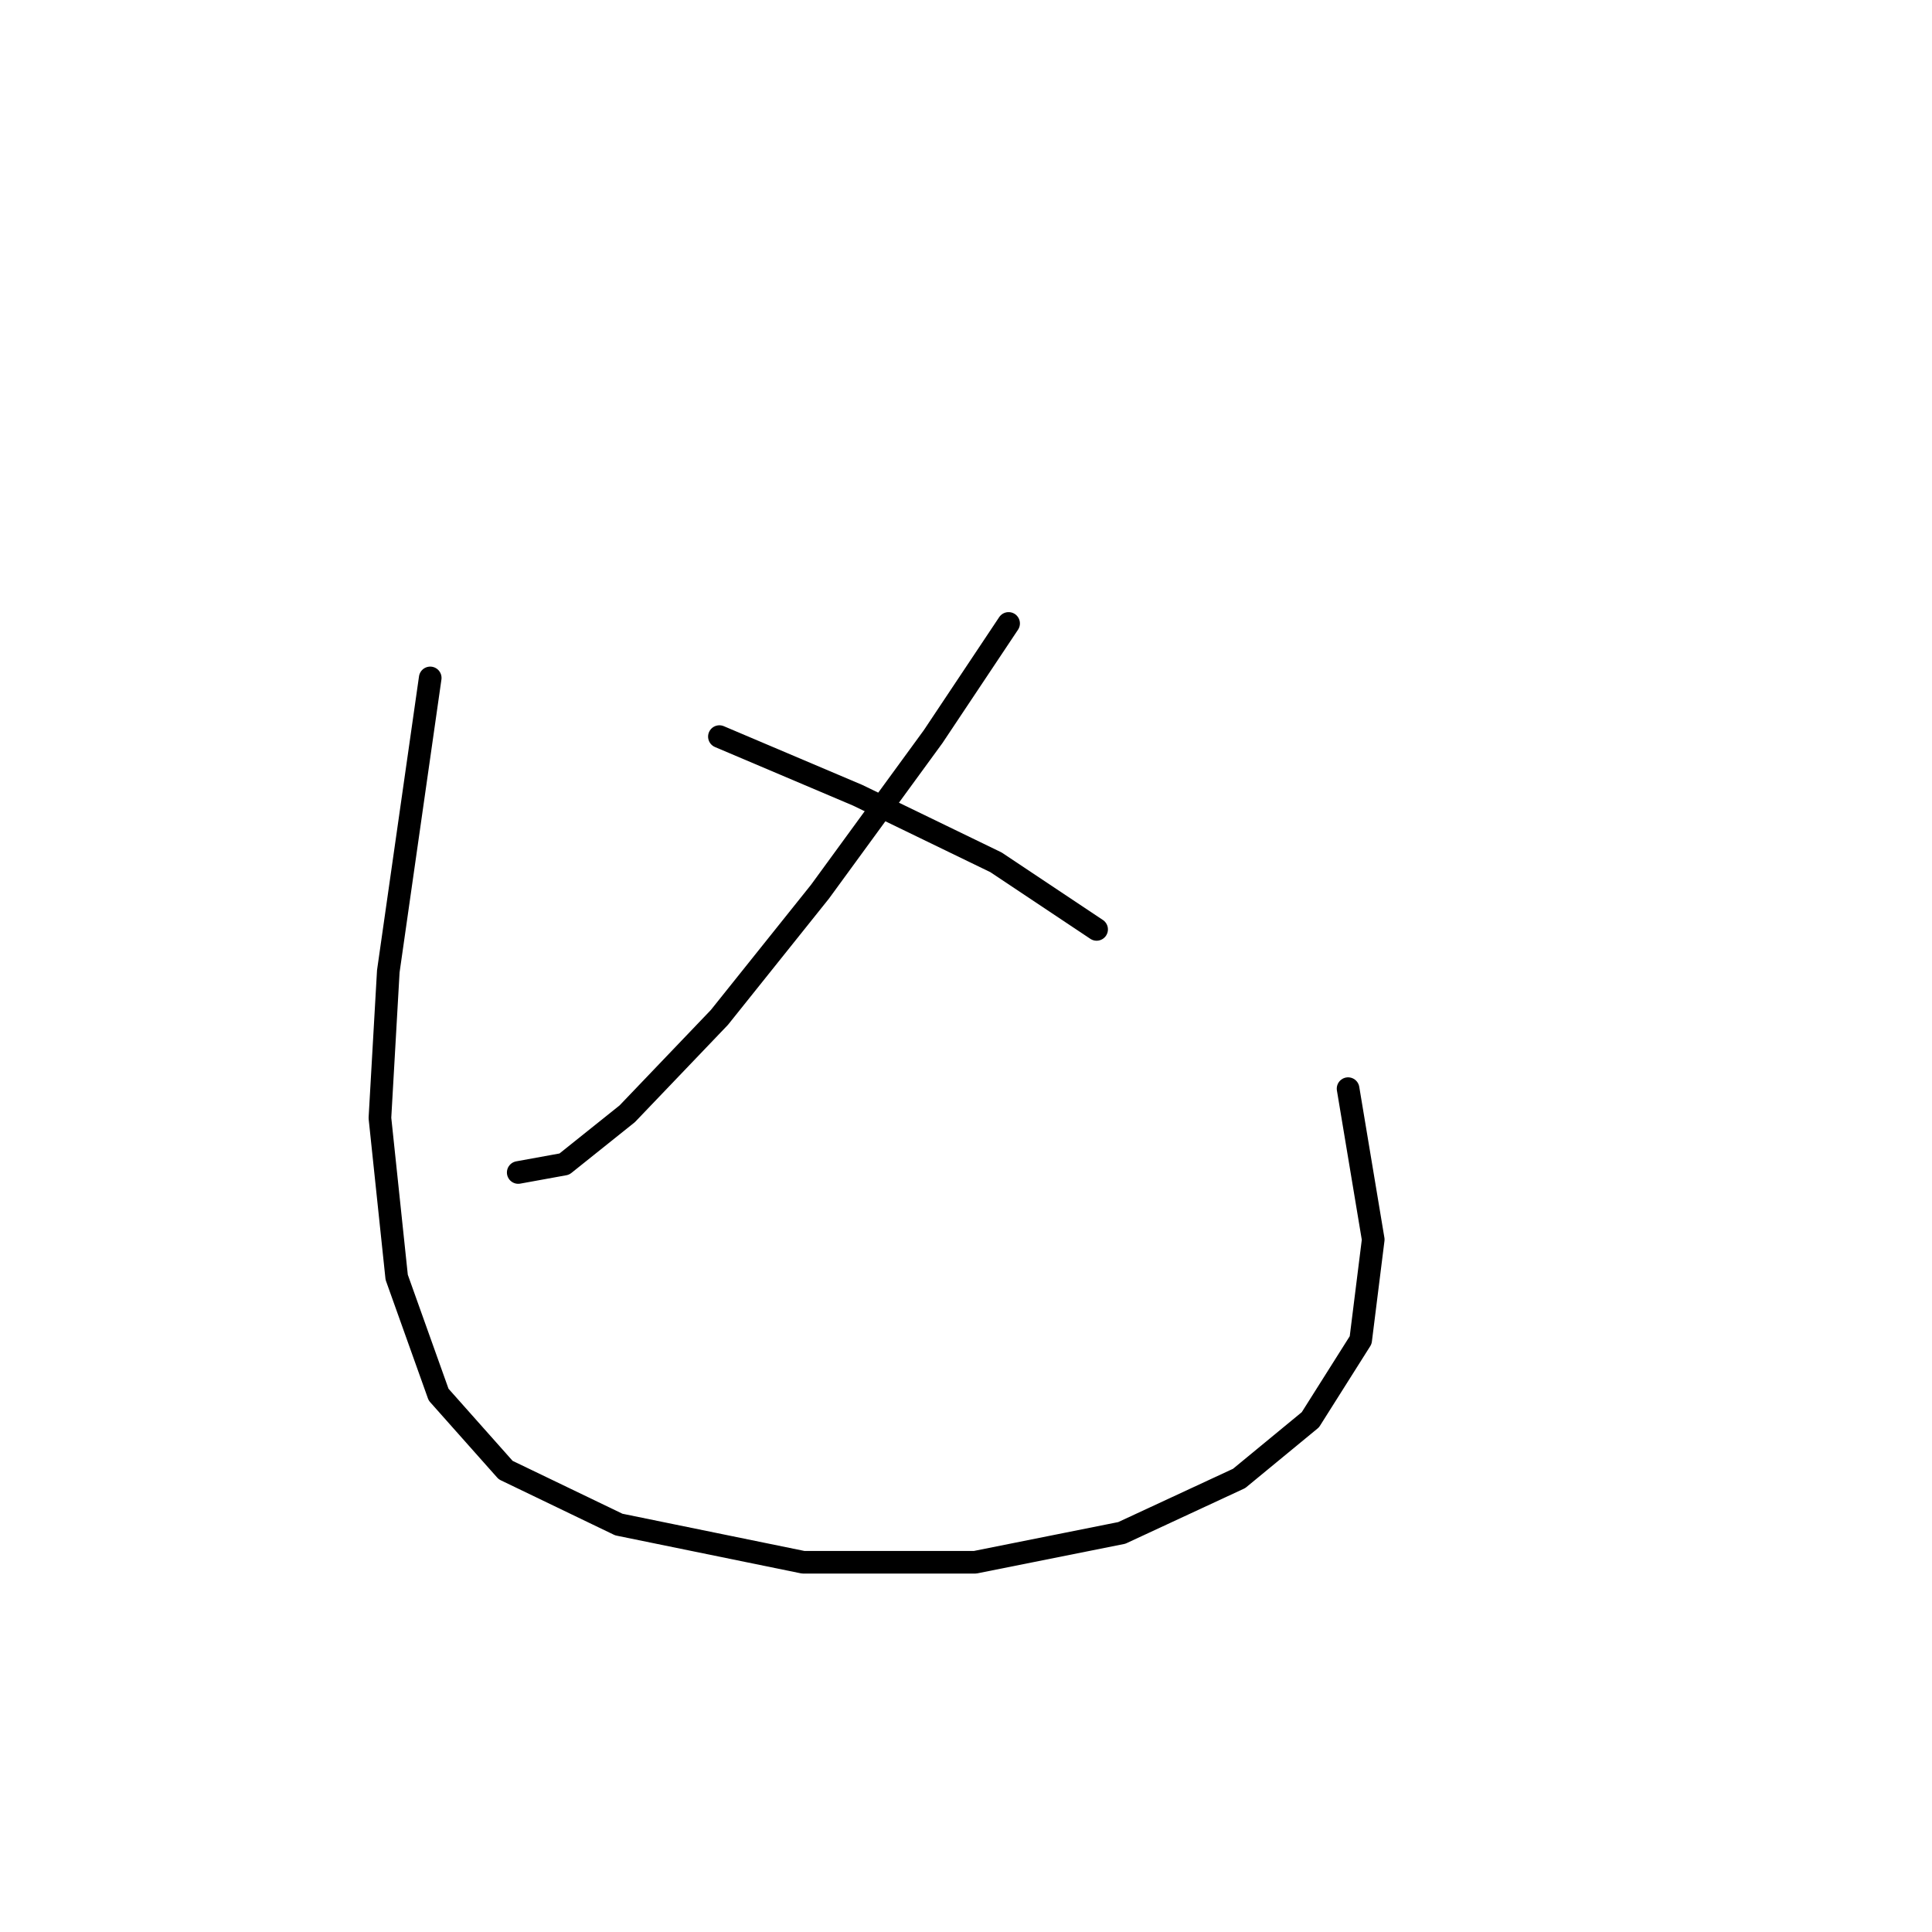 <?xml version="1.0" standalone="no"?>
    <svg width="256" height="256" xmlns="http://www.w3.org/2000/svg" version="1.1">
    <polyline stroke="black" stroke-width="3" stroke-linecap="round" fill="transparent" stroke-linejoin="round" points="133.645 82.609 123.648 97.604 108.654 118.152 95.325 134.812 83.108 147.586 74.777 154.25 68.668 155.361 68.668 155.361 " />
        <polyline stroke="black" stroke-width="3" stroke-linecap="round" fill="transparent" stroke-linejoin="round" points="95.325 97.604 113.652 105.379 131.979 114.264 145.307 123.15 145.307 123.15 " />
        <polyline stroke="black" stroke-width="3" stroke-linecap="round" fill="transparent" stroke-linejoin="round" points="57.006 89.829 51.452 128.704 50.342 148.141 52.563 169.244 58.117 184.794 67.002 194.791 81.997 202.01 106.432 207.008 129.202 207.008 148.639 203.121 164.189 195.901 173.63 188.126 180.294 177.575 181.96 164.246 178.628 144.253 178.628 144.253 " />
        </svg>